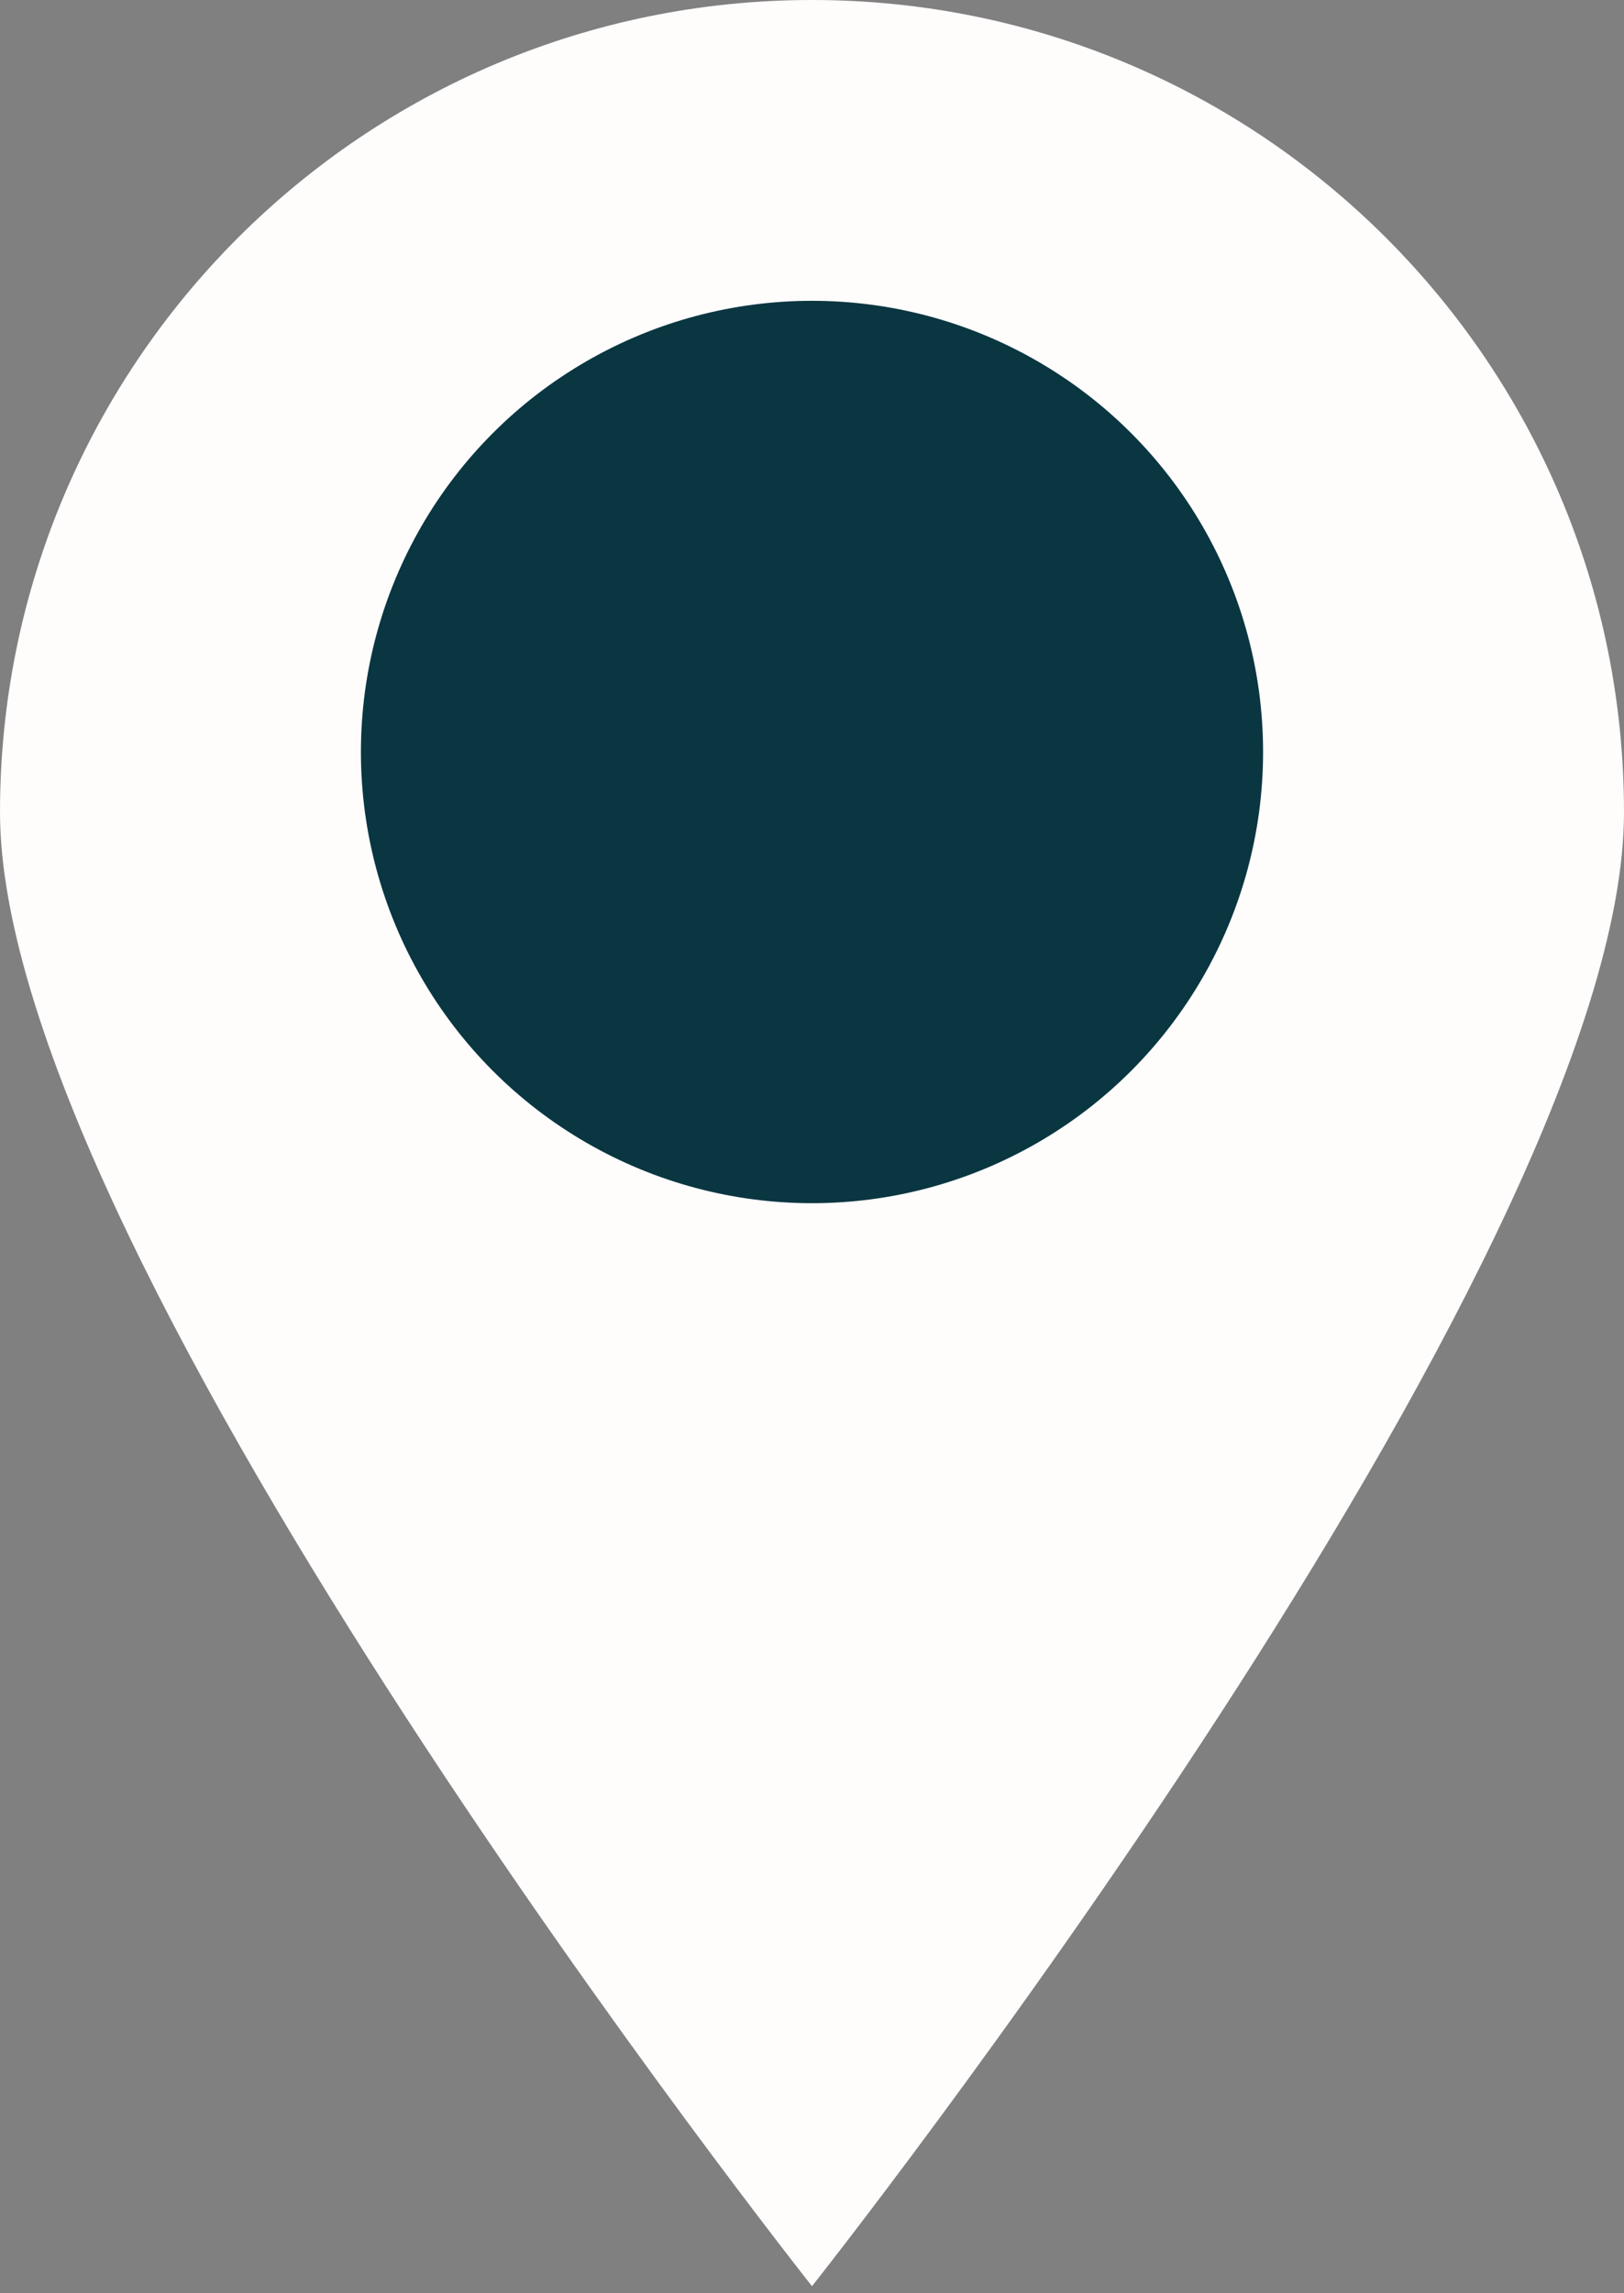 <svg width="17" height="24" viewBox="0 0 17 24" fill="none" xmlns="http://www.w3.org/2000/svg">
<rect x="0" y="0" width="17" height="24" fill="#808080" stroke="none"/>
<path d="M17 8.5C17 13.194 8.5 23.926 8.5 23.926C8.5 23.926 0 13.194 0 8.5C0 3.806 3.806 0 8.5 0C13.194 0 17 3.806 17 8.5Z" fill="#FFFCFC"/>
<circle cx="8.5" cy="7.87" r="4.722" fill="#0A3641"/>
</svg>
